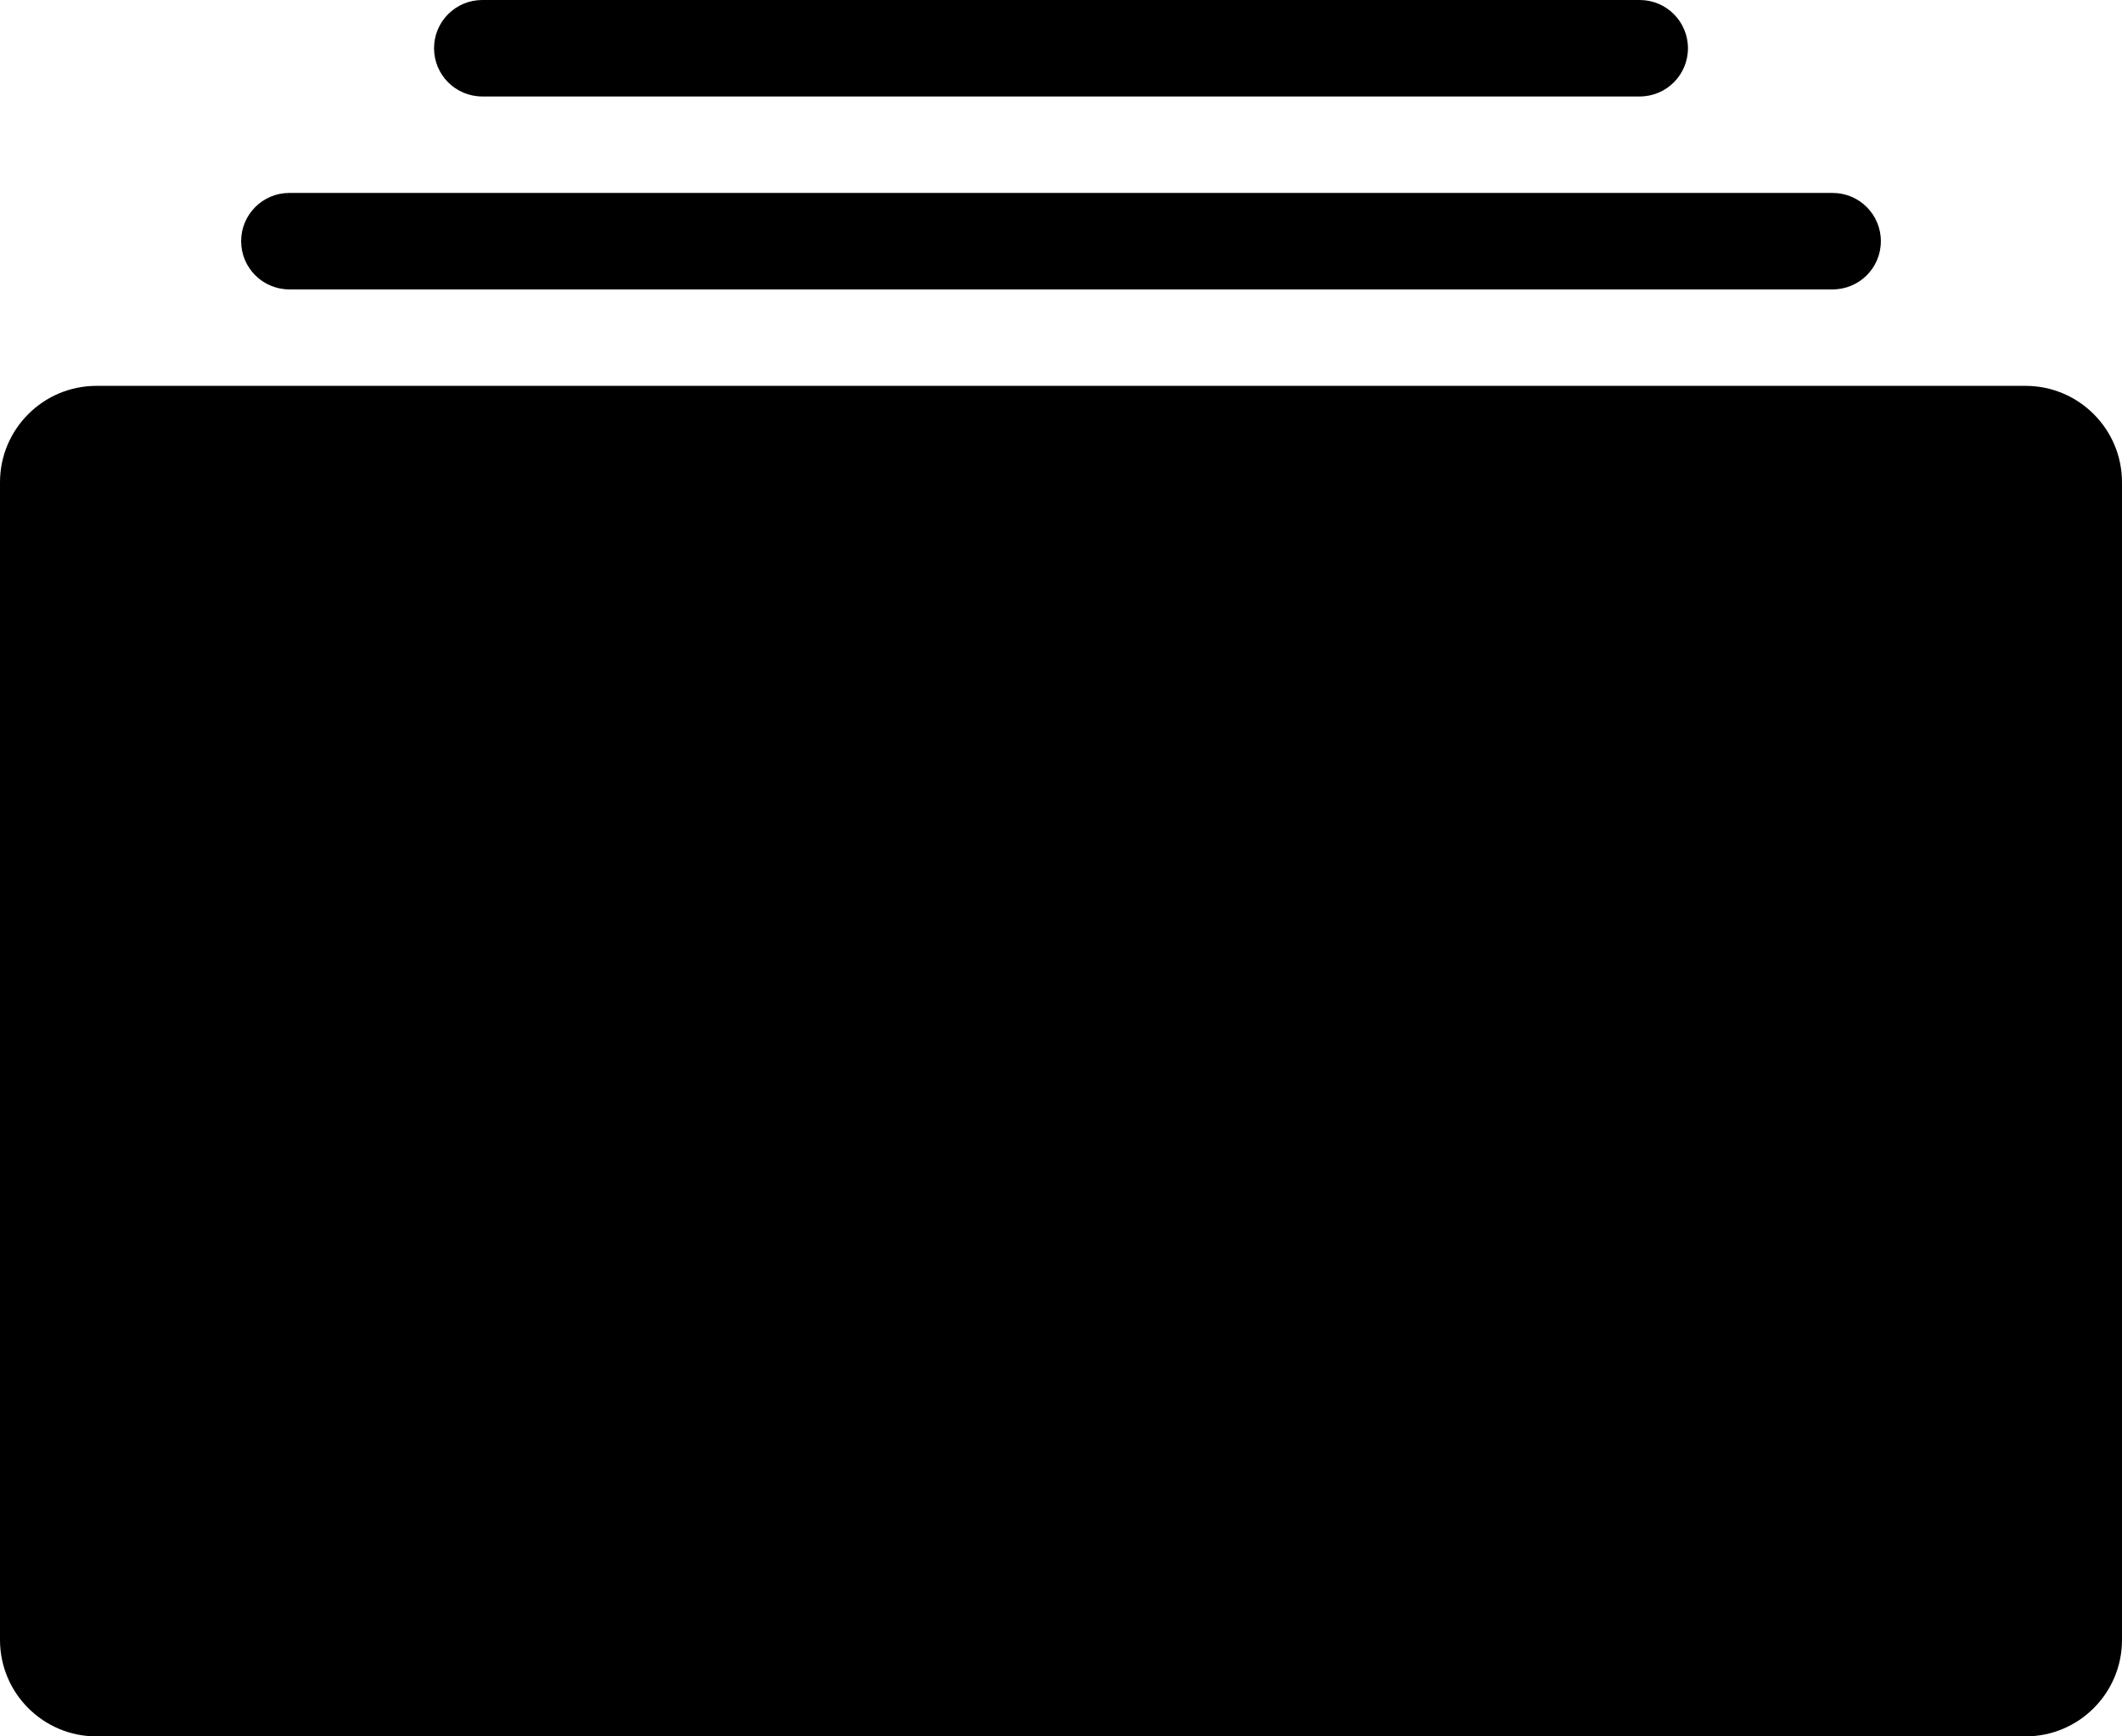 <?xml version="1.0" encoding="iso-8859-1"?>
<!-- Generator: Adobe Illustrator 16.0.4, SVG Export Plug-In . SVG Version: 6.00 Build 0)  -->
<!DOCTYPE svg PUBLIC "-//W3C//DTD SVG 1.1//EN" "http://www.w3.org/Graphics/SVG/1.1/DTD/svg11.dtd">
<svg version="1.1" id="Layer_1" xmlns="http://www.w3.org/2000/svg" xmlns:xlink="http://www.w3.org/1999/xlink" x="0px" y="0px"
	 width="44px" height="36px" viewBox="0 0 44 36" style="enable-background:new 0 0 44 36;" xml:space="preserve">
<g id="_x37_07-albums-toolbar-selected_x40_2x.png">
	<g>
		<path d="M10,2h24c0.553,0,1-0.447,1-1c0-0.552-0.447-1-1-1H10C9.447,0,9,0.448,9,1C9,1.553,9.447,2,10,2z M42,8H2
			c-1.104,0-2,0.896-2,2v24c0,1.104,0.896,2,2,2h40c1.104,0,2-0.896,2-2V10C44,8.896,43.104,8,42,8z M6,6h32c0.553,0,1-0.447,1-1
			c0-0.552-0.447-1-1-1H6C5.447,4,5,4.448,5,5C5,5.553,5.447,6,6,6z"/>
	</g>
</g>
<g>
</g>
<g>
</g>
<g>
</g>
<g>
</g>
<g>
</g>
<g>
</g>
<g>
</g>
<g>
</g>
<g>
</g>
<g>
</g>
<g>
</g>
<g>
</g>
<g>
</g>
<g>
</g>
<g>
</g>
</svg>

